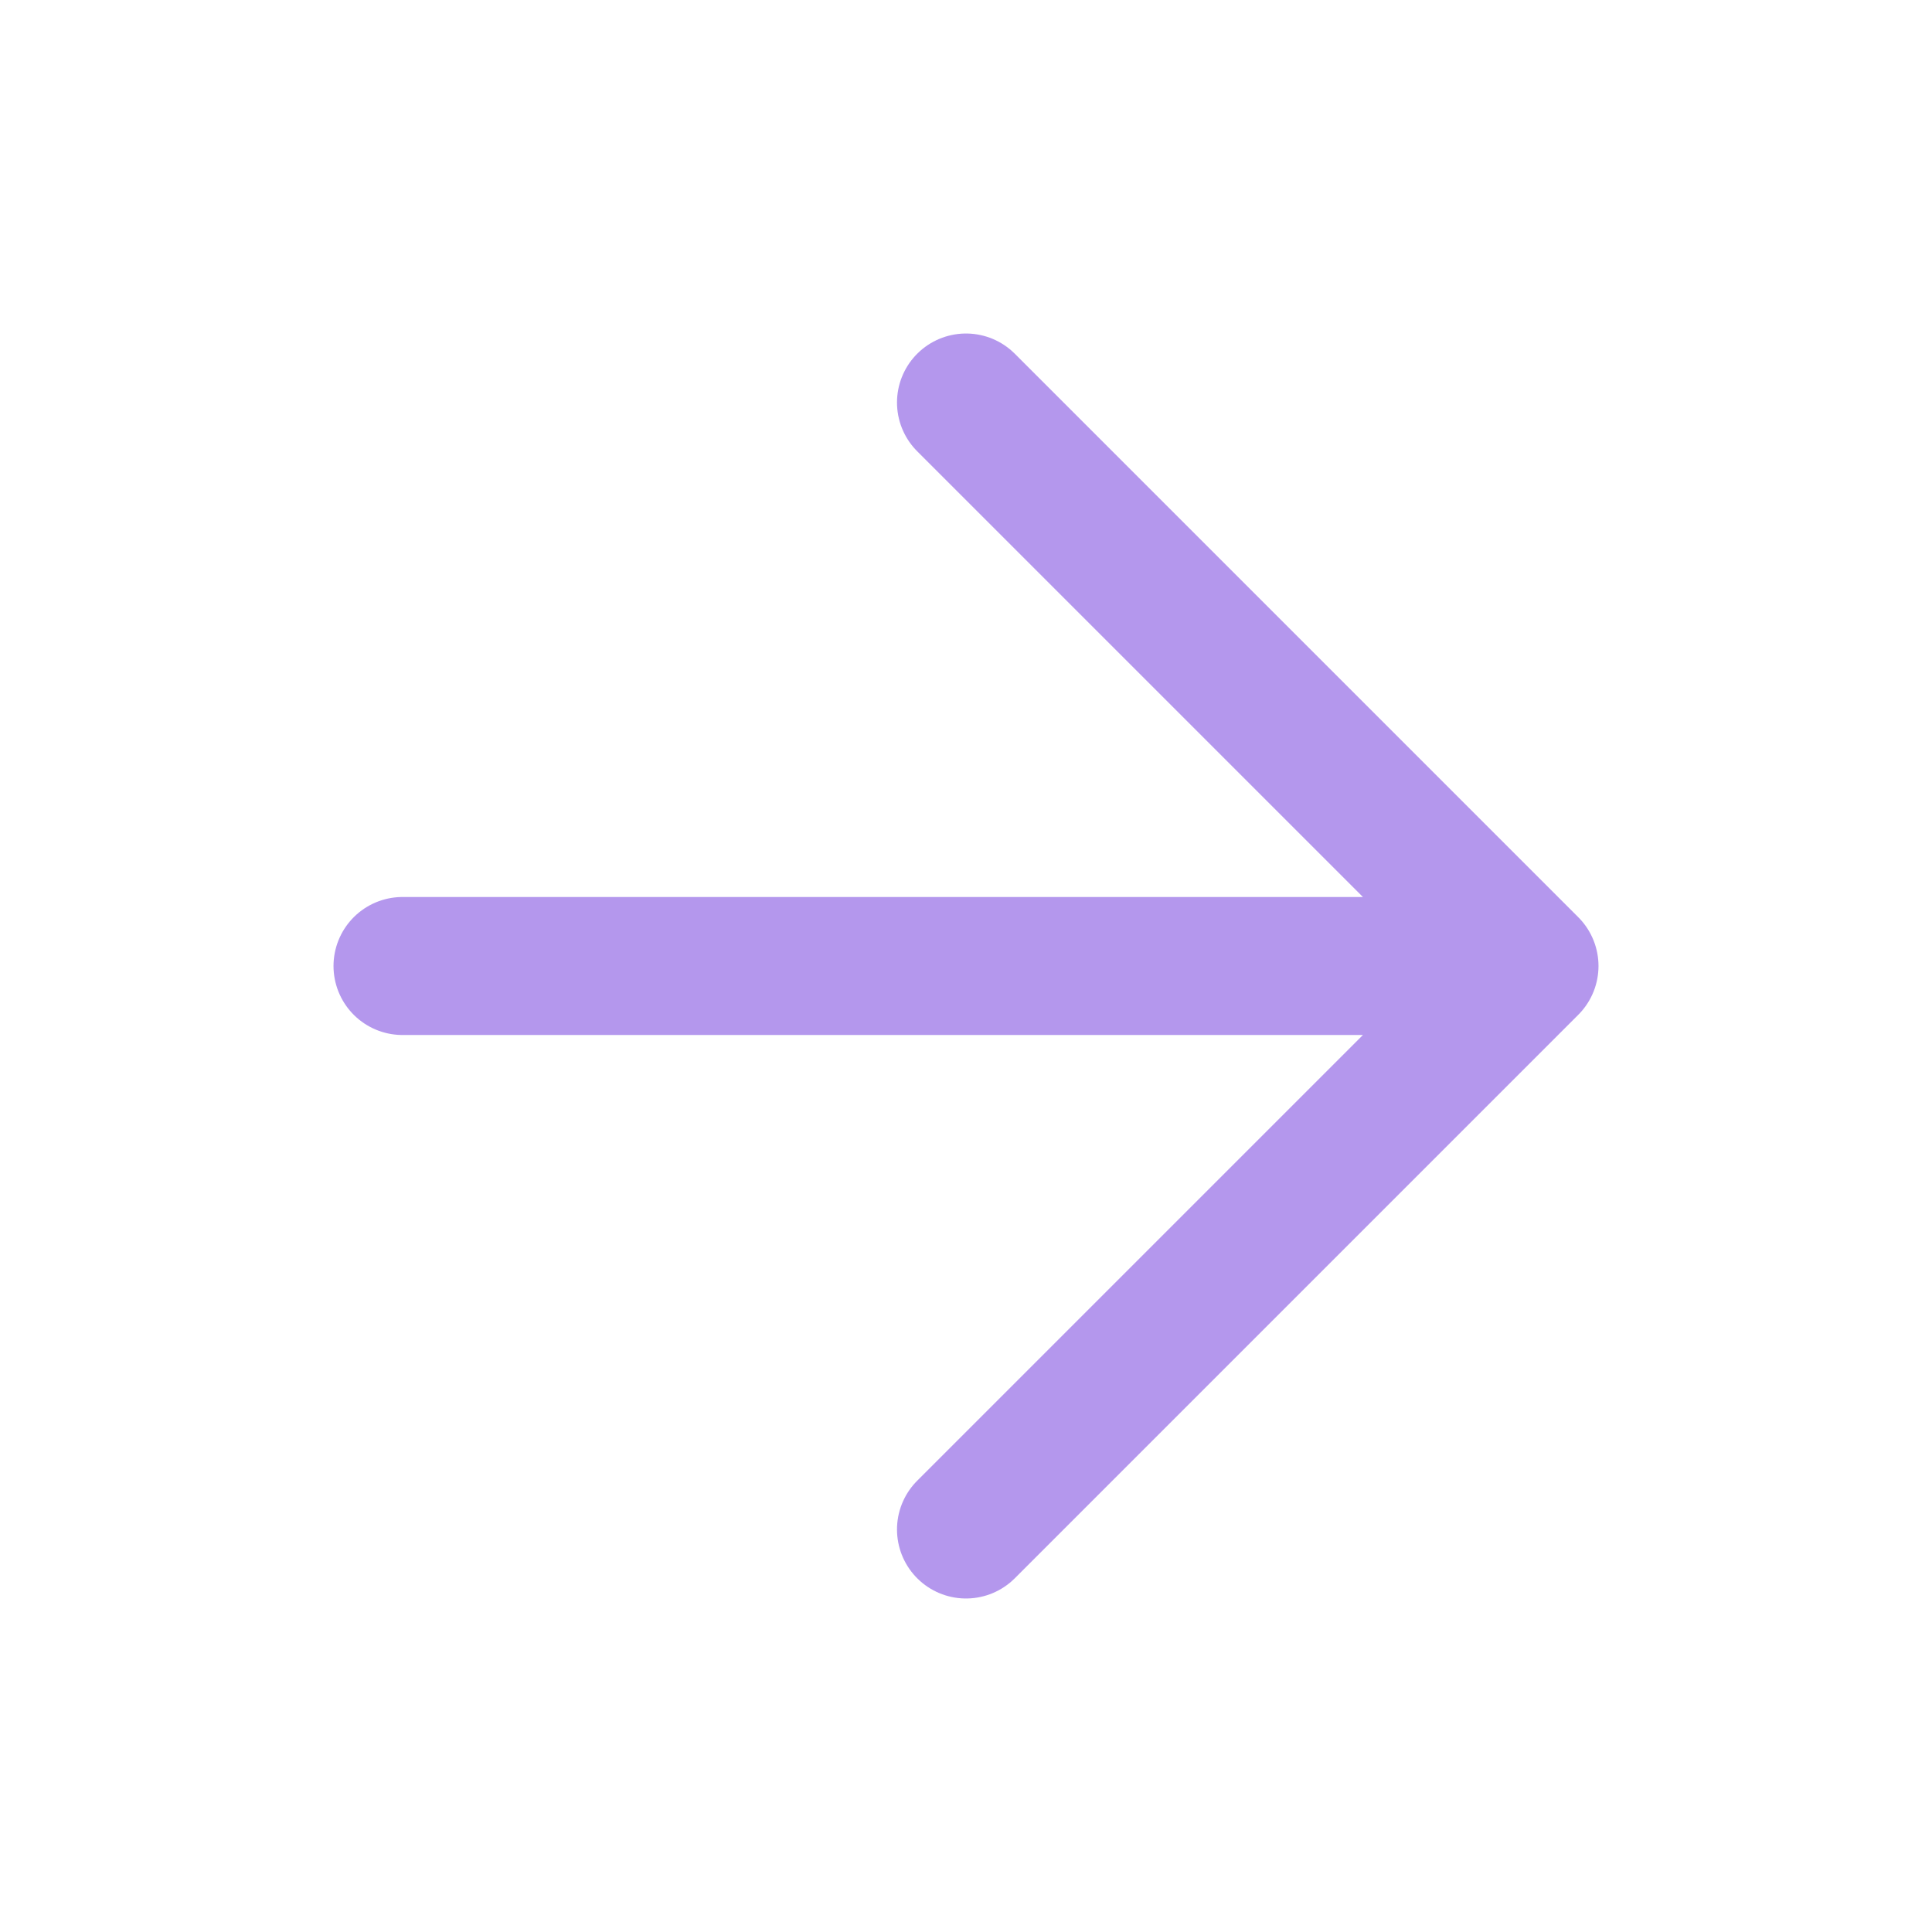 <svg width="56" height="56" viewBox="0 0 56 56" fill="none" xmlns="http://www.w3.org/2000/svg">
<g id="arrow-right" opacity="0.7">
<path id="Icon" d="M11.667 28L44.333 28M44.333 28L28 11.667M44.333 28L28 44.333" stroke="#946BE6" stroke-width="4" stroke-linecap="round" stroke-linejoin="round"/>
</g>
</svg>
